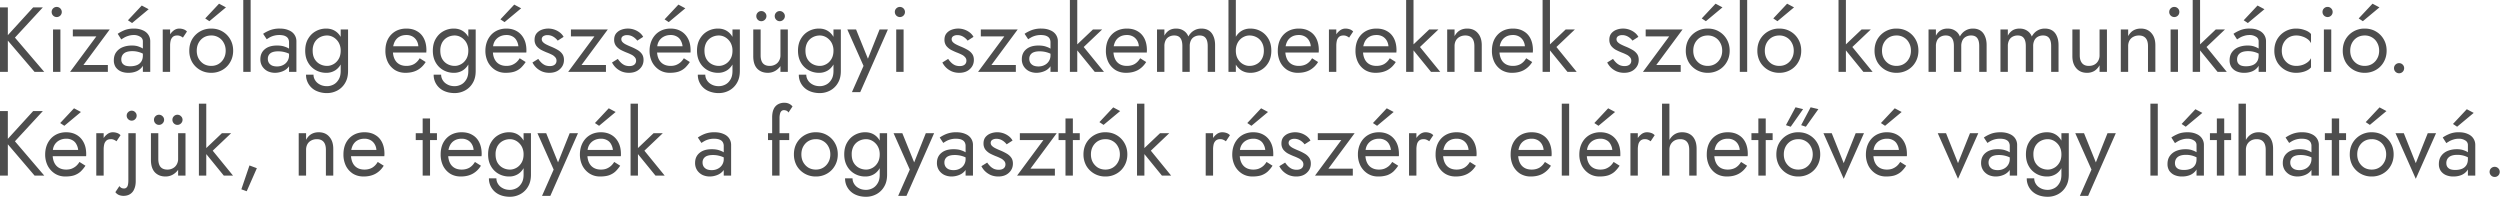 <svg xmlns="http://www.w3.org/2000/svg" fill="none" viewBox="0 0 217 18"><path fill="#4d4d4d" d="M0 .64h.68v5.6H0zm2.88 0h.84L1.296 3.264 3.84 6.24H3L.472 3.28zm1.603.4q0-.185.128-.312a.442.442 0 0 1 .752.312.44.44 0 0 1-.128.312.442.442 0 0 1-.624 0 .44.44 0 0 1-.128-.312m.12 1.52h.64v3.68h-.64zm3.759.6h-2.04v-.6h3.2l-2.28 3.08h2.12v.6h-3.28zm2.167 2q0 .192.088.328a.6.6 0 0 0 .256.2q.177.064.432.064.32 0 .568-.096a.8.8 0 0 0 .384-.304q.144-.208.144-.552l.128.4a1 1 0 0 1-.192.608 1.2 1.2 0 0 1-.496.384q-.312.128-.696.128-.376 0-.664-.128a1.1 1.1 0 0 1-.448-.376 1.06 1.06 0 0 1-.152-.576q0-.432.208-.712.209-.288.56-.432.36-.144.8-.144.353 0 .6.096.256.088.408.208.152.112.208.184v.376a2 2 0 0 0-1.184-.376q-.32 0-.536.088a.67.67 0 0 0-.312.248.7.7 0 0 0-.104.384m0-1.736-.312-.488q.209-.152.56-.304.353-.152.848-.152.424 0 .736.136.32.127.496.376a1 1 0 0 1 .184.608v2.64h-.64V3.6a.45.45 0 0 0-.24-.416 1 1 0 0 0-.536-.144q-.264 0-.48.072-.216.064-.376.16-.152.089-.24.152M12.905.8 11.465 2l-.36-.24 1.2-1.28zm1.86 1.76v3.68h-.64V2.56zm1.111.704a1 1 0 0 0-.232-.136.6.6 0 0 0-.264-.048q-.24 0-.376.12a.65.65 0 0 0-.192.328 2 2 0 0 0-.048.472h-.288q0-.44.152-.776.16-.344.408-.544a.8.8 0 0 1 .504-.2q.2 0 .368.056a.7.7 0 0 1 .32.2zM16.43 4.4q0-.56.248-.992.256-.432.688-.68t.968-.248q.544 0 .968.248.432.248.68.68.256.432.256.992 0 .552-.256.992a1.8 1.8 0 0 1-.68.68 1.9 1.9 0 0 1-.968.248q-.536 0-.968-.248a1.87 1.87 0 0 1-.688-.68 2 2 0 0 1-.248-.992m.648 0q0 .384.16.68.168.296.448.472.288.168.648.168t.64-.168q.288-.176.448-.472.168-.296.168-.68t-.168-.68a1.16 1.16 0 0 0-.448-.472 1.2 1.2 0 0 0-.64-.168q-.36 0-.648.168-.28.169-.448.472-.16.296-.16.68M19.613.64l-1.44 1.2-.36-.24 1.2-1.28zM21.116 0h.64v6.24h-.64zm2.132 5.104a.66.66 0 0 0 .096.36q.105.152.28.232.184.072.416.072.296 0 .528-.12a.92.92 0 0 0 .52-.848l.128.48q0 .353-.216.584-.208.233-.52.344a1.8 1.8 0 0 1-.608.112q-.336 0-.632-.136a1.2 1.2 0 0 1-.464-.408 1.13 1.13 0 0 1-.176-.64q0-.536.376-.856.383-.328 1.064-.328.4 0 .664.096.272.088.432.208.16.112.216.184v.376a1.9 1.9 0 0 0-.576-.272 2.2 2.2 0 0 0-.632-.088q-.312 0-.512.08a.6.6 0 0 0-.288.224.6.6 0 0 0-.096.344m-.096-1.696-.312-.472q.208-.152.568-.304a2.3 2.3 0 0 1 .88-.152q.432 0 .752.136.329.127.504.376a1 1 0 0 1 .184.608v2.64h-.64V3.688a.66.66 0 0 0-.064-.312.5.5 0 0 0-.184-.2.8.8 0 0 0-.264-.104 1.802 1.802 0 0 0-.816.032 1.7 1.7 0 0 0-.368.152q-.151.089-.24.152m3.412 3.072h.648q0 .264.144.488.144.232.408.368.264.144.624.144.279 0 .552-.136.27-.136.448-.432.183-.288.184-.752v-3.6h.64v3.6q0 .632-.264 1.056a1.7 1.7 0 0 1-.68.648q-.417.216-.88.216a2.2 2.2 0 0 1-.952-.2 1.54 1.54 0 0 1-.64-.568 1.5 1.5 0 0 1-.232-.832m-.072-2.08q0-.6.248-1.024.247-.432.664-.664a1.84 1.84 0 0 1 .912-.232q.463 0 .808.232.344.232.536.664.2.424.2 1.024 0 .592-.2 1.024-.192.432-.536.664a1.4 1.4 0 0 1-.808.232 1.84 1.84 0 0 1-.912-.232 1.73 1.73 0 0 1-.664-.664q-.249-.433-.248-1.024m.648 0q0 .425.168.72.176.296.464.448t.624.152q.279 0 .552-.152.27-.151.448-.448.176-.296.176-.72a1.4 1.4 0 0 0-.104-.56 1.2 1.2 0 0 0-.28-.416 1.2 1.2 0 0 0-.376-.256 1.1 1.1 0 0 0-.416-.088q-.336 0-.624.152-.288.151-.464.448a1.44 1.44 0 0 0-.168.72m8.057 1.92q-.513 0-.913-.24a1.73 1.73 0 0 1-.615-.68 2.2 2.2 0 0 1-.216-1q0-.576.223-1.008a1.7 1.7 0 0 1 .64-.672q.417-.24.96-.24.544 0 .928.232.393.224.6.648.21.425.209 1.008a1 1 0 0 1-.008.12v.072H33.86v-.544h2.64l-.255.368a.6.6 0 0 0 .047-.12.6.6 0 0 0 .024-.144q0-.328-.136-.568a.94.94 0 0 0-.36-.376 1.06 1.06 0 0 0-.544-.136q-.368 0-.632.16-.255.151-.4.448a1.7 1.7 0 0 0-.144.712q0 .432.136.736.137.304.4.464.264.16.64.16t.664-.16q.289-.168.489-.504l.52.328q-.288.464-.728.704-.432.232-1.024.232m2.445.16h.648q0 .264.144.488.144.232.408.368.264.144.624.144.279 0 .552-.136.271-.136.448-.432.183-.288.184-.752v-3.6h.64v3.6q0 .632-.264 1.056a1.7 1.7 0 0 1-.68.648q-.417.216-.88.216-.537 0-.952-.2a1.54 1.54 0 0 1-.64-.568 1.5 1.5 0 0 1-.232-.832M37.57 4.4q0-.6.248-1.024.247-.432.664-.664a1.84 1.84 0 0 1 .912-.232q.463 0 .808.232.344.232.536.664.2.424.2 1.024 0 .592-.2 1.024-.192.432-.536.664a1.4 1.4 0 0 1-.808.232 1.84 1.84 0 0 1-.912-.232 1.73 1.73 0 0 1-.664-.664q-.248-.433-.248-1.024m.648 0q0 .425.168.72.176.296.464.448t.624.152q.279 0 .552-.152.271-.151.448-.448.176-.296.176-.72a1.4 1.4 0 0 0-.104-.56 1.2 1.2 0 0 0-.28-.416 1.2 1.2 0 0 0-.376-.256 1.1 1.1 0 0 0-.416-.088q-.336 0-.624.152-.288.151-.464.448a1.44 1.44 0 0 0-.168.72m4.322.16v-.544h2.456a1.25 1.25 0 0 0-.16-.504.82.82 0 0 0-.344-.344 1.04 1.04 0 0 0-.536-.128q-.32 0-.584.136a1.07 1.07 0 0 0-.424.392 1.1 1.1 0 0 0-.152.592l-.016.24q0 .425.144.72.144.296.408.448t.624.152q.271 0 .48-.08.216-.088.384-.232a1.5 1.5 0 0 0 .288-.352l.52.328a3 3 0 0 1-.408.496 1.6 1.6 0 0 1-.544.328q-.32.112-.8.112-.496 0-.896-.248a1.8 1.8 0 0 1-.624-.68 2.16 2.16 0 0 1-.224-.992 2.4 2.4 0 0 1 .032-.392q.08-.455.32-.8t.616-.536q.384-.192.856-.192.52 0 .912.232t.608.656q.216.415.216 1v.096a1 1 0 0 1-.008.096zM45.236.72l-1.44 1.2-.36-.24 1.2-1.28zm1.485 4.392q.112.168.256.312t.328.232q.192.08.416.08.273 0 .424-.12.16-.128.16-.344a.43.43 0 0 0-.128-.32.9.9 0 0 0-.312-.224 4 4 0 0 0-.408-.176 6 6 0 0 1-.488-.224 1.4 1.4 0 0 1-.408-.344.88.88 0 0 1-.16-.536q0-.328.168-.544.177-.216.448-.32a1.64 1.64 0 0 1 1.592.248q.201.16.312.368l-.512.328a1.3 1.3 0 0 0-.384-.344.97.97 0 0 0-.512-.136.65.65 0 0 0-.344.088.3.3 0 0 0-.144.272q0 .144.112.256t.288.2q.176.089.368.168.32.128.584.28.264.144.416.352.16.208.16.536 0 .48-.352.8-.344.32-.912.32-.367 0-.664-.128a1.7 1.7 0 0 1-.504-.344 1.7 1.7 0 0 1-.304-.424zm4.875-1.952h-2.04v-.6h3.2l-2.28 3.08h2.12v.6h-3.28zm2.032 1.952q.111.168.256.312.144.144.328.232.191.08.416.08.271 0 .424-.12.16-.128.16-.344a.43.43 0 0 0-.128-.32.9.9 0 0 0-.312-.224 4 4 0 0 0-.408-.176 6 6 0 0 1-.488-.224 1.4 1.4 0 0 1-.408-.344.88.88 0 0 1-.16-.536q0-.328.168-.544a1.05 1.05 0 0 1 .448-.32 1.64 1.64 0 0 1 1.592.248q.2.16.312.368l-.512.328a1.3 1.3 0 0 0-.384-.344.97.97 0 0 0-.512-.136.65.65 0 0 0-.344.088.3.3 0 0 0-.144.272q0 .144.112.256.111.112.288.2.176.089.368.168.32.128.584.28.264.144.416.352.16.208.16.536 0 .48-.352.8-.345.32-.912.32-.369 0-.664-.128a1.7 1.7 0 0 1-.504-.344 1.7 1.7 0 0 1-.304-.424zm3.162-.552v-.544h2.456a1.25 1.25 0 0 0-.16-.504.82.82 0 0 0-.344-.344 1.04 1.04 0 0 0-.536-.128q-.32 0-.584.136a1.07 1.07 0 0 0-.424.392 1.1 1.1 0 0 0-.152.592l-.016.24q0 .425.144.72.144.296.408.448t.624.152q.271 0 .48-.08.216-.088.384-.232a1.5 1.5 0 0 0 .288-.352l.52.328a3 3 0 0 1-.408.496 1.6 1.6 0 0 1-.544.328q-.32.112-.8.112-.496 0-.896-.248a1.8 1.8 0 0 1-.624-.68 2.16 2.16 0 0 1-.224-.992 2.4 2.4 0 0 1 .032-.392q.08-.455.32-.8t.616-.536q.384-.192.856-.192.52 0 .912.232t.608.656q.216.415.216 1v.096a1 1 0 0 1-.008.096zM59.486.72l-1.44 1.2-.36-.24 1.2-1.28zm1.085 5.76h.648q0 .264.144.488.144.232.408.368.264.144.624.144.28 0 .552-.136.273-.136.448-.432.184-.288.184-.752v-3.6h.64v3.6q0 .632-.264 1.056a1.7 1.7 0 0 1-.68.648q-.415.216-.88.216a2.2 2.2 0 0 1-.952-.2 1.54 1.54 0 0 1-.64-.568 1.5 1.5 0 0 1-.232-.832M60.5 4.4q0-.6.248-1.024.249-.432.664-.664a1.84 1.84 0 0 1 .912-.232q.465 0 .808.232t.536.664q.2.424.2 1.024 0 .592-.2 1.024-.191.432-.536.664a1.4 1.4 0 0 1-.808.232 1.84 1.84 0 0 1-.912-.232 1.73 1.73 0 0 1-.664-.664Q60.5 4.991 60.5 4.4m.648 0q0 .425.168.72.176.296.464.448t.624.152q.28 0 .552-.152.273-.151.448-.448.177-.296.176-.72a1.4 1.4 0 0 0-.104-.56 1.2 1.2 0 0 0-.28-.416 1.2 1.2 0 0 0-.376-.256 1.1 1.1 0 0 0-.416-.088q-.336 0-.624.152-.288.151-.464.448a1.44 1.44 0 0 0-.168.72m6.595 1.84V2.56h.64v3.68zm-1.72-1.44q0 .456.192.688.2.232.592.232a.96.96 0 0 0 .488-.12.8.8 0 0 0 .328-.328.93.93 0 0 0 .12-.472h.288q0 .44-.192.784a1.46 1.46 0 0 1-.496.536q-.312.2-.696.2-.569 0-.92-.36-.345-.367-.344-1.08V2.56h.64zm1.224-3.4q0-.184.128-.312a.42.42 0 0 1 .304-.128q.185 0 .312.128.136.128.136.312a.43.43 0 0 1-.136.312.43.43 0 0 1-.312.128.42.42 0 0 1-.304-.128.44.44 0 0 1-.128-.312m-1.6 0q0-.185.128-.312a.42.42 0 0 1 .304-.128q.185 0 .312.128.136.128.136.312a.43.43 0 0 1-.136.312.43.43 0 0 1-.312.128.42.42 0 0 1-.304-.128.44.44 0 0 1-.128-.312m3.691 5.08h.648q0 .264.144.488.144.232.408.368.264.144.624.144.28 0 .552-.136.271-.136.448-.432.184-.288.184-.752v-3.6h.64v3.6q0 .632-.264 1.056a1.7 1.7 0 0 1-.68.648q-.415.216-.88.216-.536 0-.952-.2a1.54 1.54 0 0 1-.64-.568 1.5 1.5 0 0 1-.232-.832m-.072-2.08q0-.6.248-1.024.248-.432.664-.664a1.84 1.84 0 0 1 .912-.232q.465 0 .808.232.345.232.536.664.2.424.2 1.024 0 .592-.2 1.024-.192.432-.536.664a1.4 1.4 0 0 1-.808.232 1.84 1.84 0 0 1-.912-.232 1.73 1.73 0 0 1-.664-.664q-.248-.433-.248-1.024m.648 0q0 .425.168.72.176.296.464.448t.624.152q.28 0 .552-.152.271-.151.448-.448.176-.296.176-.72a1.4 1.4 0 0 0-.104-.56 1.2 1.2 0 0 0-.28-.416 1.2 1.2 0 0 0-.376-.256 1.1 1.1 0 0 0-.416-.088q-.336 0-.624.152-.288.151-.464.448a1.44 1.44 0 0 0-.168.72m7.154-1.84L74.667 8h-.72l1.008-2.28-1.407-3.16h.76l1.167 2.88-.263-.032 1.135-2.848zm.604-1.52q0-.185.128-.312a.442.442 0 0 1 .752.312.44.44 0 0 1-.128.312.442.442 0 0 1-.624 0 .44.44 0 0 1-.128-.312m.12 1.52h.64v3.68h-.64zm4.508 2.552q.112.168.256.312t.328.232q.193.08.416.08.273 0 .424-.12.16-.128.16-.344a.43.43 0 0 0-.127-.32.9.9 0 0 0-.312-.224 4 4 0 0 0-.409-.176 6 6 0 0 1-.487-.224 1.4 1.4 0 0 1-.409-.344.88.88 0 0 1-.16-.536q0-.328.168-.544a1.05 1.05 0 0 1 .448-.32 1.64 1.64 0 0 1 1.593.248q.2.16.311.368l-.511.328a1.3 1.3 0 0 0-.385-.344.97.97 0 0 0-.511-.136.65.65 0 0 0-.344.088.3.3 0 0 0-.145.272q0 .144.113.256.111.112.288.2.176.089.367.168.321.128.585.28.263.144.415.352.16.208.16.536 0 .48-.352.8-.343.32-.912.32-.367 0-.663-.128a1.7 1.7 0 0 1-.504-.344 1.7 1.7 0 0 1-.304-.424zm4.875-1.952h-2.04v-.6h3.2l-2.28 3.08h2.12v.6h-3.28zm2.168 1.944a.66.66 0 0 0 .096.36q.104.152.28.232.183.072.416.072.296 0 .528-.12a.92.92 0 0 0 .52-.848l.128.48q0 .353-.216.584-.208.233-.52.344a1.8 1.8 0 0 1-.608.112q-.336 0-.632-.136a1.2 1.2 0 0 1-.464-.408 1.13 1.13 0 0 1-.176-.64q0-.536.376-.856.383-.328 1.064-.328.4 0 .664.096.271.088.432.208.159.112.216.184v.376a1.9 1.9 0 0 0-.576-.272 2.2 2.2 0 0 0-.632-.088q-.312 0-.512.08a.6.6 0 0 0-.288.224.6.6 0 0 0-.096.344m-.096-1.696-.312-.472q.207-.152.568-.304a2.3 2.3 0 0 1 .88-.152q.431 0 .752.136.327.127.504.376a1 1 0 0 1 .184.608v2.64h-.64V3.688a.66.66 0 0 0-.064-.312.5.5 0 0 0-.184-.2.8.8 0 0 0-.264-.104 1.803 1.803 0 0 0-.816.032 1.7 1.7 0 0 0-.368.152q-.153.089-.24.152M92.866 0h.64v6.24h-.64zm2 2.56h.8l-1.6 1.52 1.76 2.16h-.8l-1.76-2.16zm2.87 3.76q-.513 0-.912-.24a1.73 1.73 0 0 1-.616-.68 2.2 2.2 0 0 1-.216-1q0-.576.224-1.008.231-.432.64-.672.415-.24.96-.24.543 0 .928.232.39.224.6.648.207.425.208 1.008a1 1 0 0 1-.008.12v.072H96.4v-.544h2.64l-.256.368a.6.6 0 0 0 .048-.12.6.6 0 0 0 .024-.144q0-.328-.136-.568a.94.94 0 0 0-.36-.376 1.06 1.06 0 0 0-.544-.136q-.369 0-.632.16-.256.151-.4.448a1.7 1.7 0 0 0-.144.712q0 .432.136.736t.4.464.64.16.664-.16q.287-.168.488-.504l.52.328q-.288.464-.728.704-.432.232-1.024.232m7.733-2.4v2.32h-.64V4q0-.472-.176-.696-.168-.225-.528-.224a.9.9 0 0 0-.456.112.7.7 0 0 0-.296.312 1.1 1.1 0 0 0-.104.496v2.24h-.64V4q0-.472-.176-.696-.168-.225-.528-.224a.9.9 0 0 0-.456.112.7.7 0 0 0-.296.312 1.1 1.1 0 0 0-.104.496v2.24h-.64V2.56h.64v.536a1.2 1.2 0 0 1 .416-.464q.255-.152.6-.152.384 0 .656.184.279.176.408.504.192-.344.48-.512.287-.176.656-.176.375 0 .64.168.264.168.4.496.144.32.144.776M107.271 0v6.24h-.64V0zm3.08 4.4q0 .592-.248 1.024t-.664.664a1.8 1.8 0 0 1-.912.232q-.456 0-.808-.232a1.6 1.6 0 0 1-.544-.664q-.192-.433-.192-1.024 0-.6.192-1.024.2-.432.544-.664.352-.232.808-.232.504 0 .912.232.416.232.664.664.248.424.248 1.024m-.648 0q0-.425-.176-.72a1.1 1.1 0 0 0-.456-.448 1.3 1.3 0 0 0-.624-.152q-.28 0-.552.152-.272.151-.448.448a1.4 1.4 0 0 0-.176.72q0 .425.176.72.176.296.448.448.271.152.552.152.344 0 .624-.152.288-.151.456-.448.176-.296.176-.72m2.954 1.92a1.74 1.74 0 0 1-.912-.24 1.74 1.74 0 0 1-.616-.68 2.2 2.2 0 0 1-.216-1q0-.576.224-1.008.232-.432.64-.672.417-.24.96-.24.544 0 .928.232.393.224.6.648.208.425.208 1.008a1 1 0 0 1-.008.12v.072h-3.144v-.544h2.64l-.256.368a.6.6 0 0 0 .048-.12.6.6 0 0 0 .024-.144 1.13 1.13 0 0 0-.136-.568.94.94 0 0 0-.36-.376 1.05 1.05 0 0 0-.544-.136q-.368 0-.632.16a1.03 1.03 0 0 0-.4.448q-.135.289-.144.712 0 .432.136.736t.4.464q.265.16.64.16.376 0 .664-.16.288-.168.488-.504l.52.328a1.95 1.95 0 0 1-.728.704q-.432.232-1.024.232m3.334-3.76v3.68h-.64V2.56zm1.112.704a1 1 0 0 0-.232-.136.6.6 0 0 0-.264-.048q-.24 0-.376.12a.65.65 0 0 0-.192.328 2 2 0 0 0-.048.472h-.288q0-.44.152-.776.159-.344.408-.544a.8.8 0 0 1 .504-.2q.2 0 .368.056a.7.7 0 0 1 .32.2zM119.4 6.32q-.513 0-.912-.24a1.7 1.7 0 0 1-.616-.68 2.2 2.2 0 0 1-.216-1q0-.576.224-1.008.231-.432.64-.672.415-.24.96-.24.543 0 .928.232.391.224.6.648.207.425.208 1.008 0 .055-.008.12v.072h-3.144v-.544h2.64l-.256.368a.6.6 0 0 0 .048-.12.6.6 0 0 0 .024-.144 1.14 1.14 0 0 0-.136-.568.95.95 0 0 0-.36-.376 1.06 1.06 0 0 0-.544-.136q-.369 0-.632.16-.256.151-.4.448a1.7 1.7 0 0 0-.144.712q0 .432.136.736t.4.464.64.16.664-.16q.287-.168.488-.504l.52.328q-.288.464-.728.704-.432.232-1.024.232M122.053 0h.64v6.24h-.64zm2 2.56h.8l-1.6 1.52 1.76 2.16h-.8l-1.76-2.16zM127.976 4q0-.456-.2-.688t-.584-.232q-.28 0-.496.12a.83.83 0 0 0-.328.32 1 1 0 0 0-.112.48v2.24h-.64V2.56h.64v.576q.185-.336.456-.496.28-.16.64-.16.584 0 .92.392.344.384.344 1.048v2.32h-.64zm3.267 2.32a1.74 1.74 0 0 1-.912-.24 1.74 1.74 0 0 1-.616-.68 2.2 2.2 0 0 1-.216-1q0-.576.224-1.008.232-.432.64-.672.417-.24.96-.24.544 0 .928.232.393.224.6.648.208.425.208 1.008a1 1 0 0 1-.008.12v.072h-3.144v-.544h2.64l-.256.368a.6.6 0 0 0 .048-.12.6.6 0 0 0 .024-.144 1.13 1.13 0 0 0-.136-.568.94.94 0 0 0-.36-.376 1.05 1.05 0 0 0-.544-.136q-.368 0-.632.16a1.03 1.03 0 0 0-.4.448q-.135.289-.144.712 0 .432.136.736t.4.464.64.16.664-.16q.288-.168.488-.504l.52.328a1.95 1.95 0 0 1-.728.704q-.432.232-1.024.232M133.897 0h.64v6.24h-.64zm2 2.56h.8l-1.6 1.52 1.76 2.16h-.8l-1.76-2.16zm4.113 2.552q.112.168.256.312t.328.232q.192.08.416.08.273 0 .424-.12.16-.128.16-.344a.43.43 0 0 0-.128-.32.9.9 0 0 0-.312-.224 4 4 0 0 0-.408-.176 6 6 0 0 1-.488-.224 1.4 1.4 0 0 1-.408-.344.88.88 0 0 1-.16-.536q0-.328.168-.544.177-.216.448-.32a1.64 1.64 0 0 1 1.592.248q.201.16.312.368l-.512.328a1.25 1.25 0 0 0-.384-.344.97.97 0 0 0-.512-.136.65.65 0 0 0-.344.088.3.3 0 0 0-.144.272q0 .144.112.256t.288.2q.177.089.368.168.32.128.584.28.264.144.416.352.16.208.16.536 0 .48-.352.8-.343.32-.912.32a1.7 1.7 0 0 1-.664-.128 1.7 1.7 0 0 1-.504-.344 1.7 1.7 0 0 1-.304-.424zm4.875-1.952h-2.04v-.6h3.2l-2.28 3.08h2.12v.6h-3.28zm1.442 1.24q0-.56.248-.992.256-.432.688-.68a1.9 1.9 0 0 1 .968-.248q.545 0 .968.248.432.248.68.68.256.432.256.992 0 .552-.256.992a1.8 1.8 0 0 1-.68.68 1.9 1.9 0 0 1-.968.248 1.9 1.9 0 0 1-.968-.248 1.9 1.9 0 0 1-.688-.68 2 2 0 0 1-.248-.992m.648 0q0 .384.16.68.168.296.448.472.288.168.648.168t.64-.168q.289-.176.448-.472.168-.296.168-.68t-.168-.68a1.15 1.15 0 0 0-.448-.472 1.2 1.2 0 0 0-.64-.168q-.36 0-.648.168-.28.169-.448.472-.16.296-.16.68m2.536-3.76-1.44 1.2-.36-.24 1.2-1.28zm1.504-.64h.64v6.24h-.64zm1.523 4.4q0-.56.248-.992.256-.432.688-.68a1.9 1.9 0 0 1 .968-.248q.545 0 .968.248.432.248.68.68.256.432.256.992 0 .552-.256.992a1.8 1.8 0 0 1-.68.68 1.9 1.9 0 0 1-.968.248 1.9 1.9 0 0 1-.968-.248 1.9 1.9 0 0 1-.688-.68 2 2 0 0 1-.248-.992m.648 0q0 .384.16.68.168.296.448.472.288.168.648.168t.64-.168q.289-.176.448-.472.168-.296.168-.68t-.168-.68a1.15 1.15 0 0 0-.448-.472 1.2 1.2 0 0 0-.64-.168q-.36 0-.648.168-.28.169-.448.472-.16.296-.16.68m2.536-3.76-1.44 1.2-.36-.24 1.2-1.28zm3.862-.64h.64v6.24h-.64zm2 2.56h.8l-1.6 1.52 1.76 2.16h-.8l-1.76-2.16zm1.126 1.84q0-.56.248-.992.256-.432.688-.68a1.9 1.9 0 0 1 .968-.248q.545 0 .968.248.432.248.68.68.256.432.256.992 0 .552-.256.992a1.8 1.8 0 0 1-.68.68 1.9 1.9 0 0 1-.968.248 1.9 1.9 0 0 1-.968-.248 1.9 1.9 0 0 1-.688-.68 2 2 0 0 1-.248-.992m.648 0q0 .384.16.68.168.296.448.472.288.168.648.168t.64-.168q.288-.176.448-.472.168-.296.168-.68t-.168-.68a1.15 1.15 0 0 0-.448-.472 1.2 1.2 0 0 0-.64-.168q-.36 0-.648.168-.28.169-.448.472-.16.296-.16.68m9.08-.48v2.32h-.641V4q0-.472-.175-.696-.17-.225-.529-.224a.9.9 0 0 0-.456.112.7.7 0 0 0-.296.312 1.1 1.1 0 0 0-.104.496v2.24h-.64V4q0-.472-.176-.696-.168-.225-.528-.224a.9.9 0 0 0-.456.112.7.7 0 0 0-.296.312 1.1 1.1 0 0 0-.104.496v2.24h-.64V2.56h.64v.536q.168-.312.416-.464.256-.152.6-.152.384 0 .656.184.28.176.408.504.192-.344.48-.512.288-.176.656-.176.376 0 .64.168t.4.496q.145.32.145.776m6.242 0v2.32h-.64V4q0-.472-.176-.696-.168-.225-.528-.224a.9.9 0 0 0-.456.112.7.7 0 0 0-.296.312 1.1 1.1 0 0 0-.104.496v2.24h-.64V4q0-.472-.176-.696-.168-.225-.528-.224a.9.9 0 0 0-.456.112.7.7 0 0 0-.296.312 1.1 1.1 0 0 0-.104.496v2.24h-.64V2.56h.64v.536a1.2 1.2 0 0 1 .416-.464q.255-.152.6-.152.383 0 .656.184.279.176.408.504.192-.344.48-.512.287-.176.656-.176.376 0 .64.168t.4.496q.144.32.144.776m1.842.88q0 .44.2.68t.584.24q.28 0 .488-.112a.8.8 0 0 0 .328-.328.94.94 0 0 0 .12-.48V2.56h.64v3.68h-.64v-.576a1.34 1.34 0 0 1-.456.496 1.24 1.24 0 0 1-.64.16q-.576 0-.92-.392-.344-.391-.344-1.048V2.56h.64zm5.923-.8q0-.456-.2-.688t-.584-.232q-.28 0-.496.12a.8.8 0 0 0-.328.32 1 1 0 0 0-.112.48v2.24h-.64V2.56h.64v.576q.184-.336.456-.496.28-.16.64-.16.584 0 .92.392.344.384.344 1.048v2.32h-.64zm1.843-2.96q0-.185.128-.312a.443.443 0 0 1 .624 0q.128.128.128.312a.44.44 0 0 1-.128.312.443.443 0 0 1-.624 0 .44.44 0 0 1-.128-.312m.12 1.52h.64v3.68h-.64zM190.326 0h.64v6.24h-.64zm2 2.56h.8l-1.6 1.52 1.76 2.16h-.8l-1.76-2.16zm1.852 2.6q0 .192.088.328a.57.57 0 0 0 .256.2q.175.064.432.064.32 0 .568-.096a.8.8 0 0 0 .384-.304q.144-.208.144-.552l.128.4a1 1 0 0 1-.192.608 1.2 1.2 0 0 1-.496.384q-.312.128-.696.128a1.6 1.6 0 0 1-.664-.128 1.07 1.07 0 0 1-.448-.376 1.05 1.05 0 0 1-.152-.576q0-.432.208-.712.207-.288.56-.432.36-.144.8-.144.351 0 .6.096.255.088.408.208.151.112.208.184v.376a2 2 0 0 0-.552-.28 2 2 0 0 0-.632-.096q-.32 0-.536.088a.67.67 0 0 0-.312.248.7.7 0 0 0-.104.384m0-1.736-.312-.488q.207-.152.56-.304a2.1 2.1 0 0 1 .848-.152q.423 0 .736.136.32.127.496.376a1 1 0 0 1 .184.608v2.64h-.64V3.6a.45.45 0 0 0-.24-.416 1 1 0 0 0-.536-.144q-.264 0-.48.072-.216.064-.376.16-.153.089-.24.152M196.554.8l-1.44 1.2-.36-.24 1.2-1.28zm1.506 3.6q0 .384.16.68.168.296.448.472.288.168.648.168.297 0 .552-.088a1.6 1.6 0 0 0 .456-.248 1 1 0 0 0 .272-.336v.8q-.192.225-.552.352-.351.12-.728.12a1.9 1.9 0 0 1-.968-.248 1.9 1.9 0 0 1-.688-.68 2 2 0 0 1-.248-.992q0-.56.248-.992.256-.432.688-.68a1.9 1.9 0 0 1 .968-.248q.377 0 .728.128.36.12.552.344v.8a.9.9 0 0 0-.272-.336 1.5 1.5 0 0 0-.456-.24 1.6 1.6 0 0 0-.552-.096q-.36 0-.648.168-.28.169-.448.472-.16.296-.16.68m3.533-3.36q0-.185.128-.312a.44.44 0 0 1 .312-.128q.183 0 .312.128.128.128.128.312a.44.44 0 0 1-.128.312.43.43 0 0 1-.312.128.44.44 0 0 1-.44-.44m.12 1.52h.64v3.68h-.64zm1.638 1.84q0-.56.248-.992.256-.432.688-.68a1.9 1.9 0 0 1 .968-.248q.544 0 .968.248.432.248.68.68.256.432.256.992 0 .552-.256.992a1.8 1.8 0 0 1-.68.68 1.9 1.9 0 0 1-.968.248 1.9 1.9 0 0 1-.968-.248 1.9 1.9 0 0 1-.688-.68 2 2 0 0 1-.248-.992m.648 0q0 .384.16.68.168.296.448.472.288.168.648.168t.64-.168q.288-.176.448-.472.168-.296.168-.68t-.168-.68a1.16 1.16 0 0 0-.448-.472 1.2 1.2 0 0 0-.64-.168q-.36 0-.648.168a1.23 1.23 0 0 0-.448.472q-.16.296-.16.68m2.536-3.76-1.44 1.2-.36-.24 1.2-1.28zm1.265 5.28q0-.185.128-.312a.44.44 0 0 1 .312-.128q.183 0 .312.128.128.128.128.312a.44.44 0 0 1-.128.312.43.43 0 0 1-.312.128.44.44 0 0 1-.44-.44M0 9.64h.68v5.6H0zm2.88 0h.84l-2.424 2.624L3.84 15.24H3L.472 12.28zm1.45 3.92v-.544h2.455a1.25 1.25 0 0 0-.16-.504.82.82 0 0 0-.344-.344 1.04 1.04 0 0 0-.536-.128q-.32 0-.584.136a1.07 1.07 0 0 0-.424.392 1.1 1.1 0 0 0-.152.592l-.016.24q0 .425.144.72.144.296.408.448t.624.152q.273 0 .48-.08.216-.088.384-.232a1.5 1.5 0 0 0 .288-.352l.52.328a3 3 0 0 1-.408.496q-.224.208-.544.328-.32.112-.8.112-.496 0-.896-.248a1.8 1.8 0 0 1-.624-.68 2.15 2.15 0 0 1-.224-.992 2.4 2.4 0 0 1 .032-.392q.08-.456.32-.8t.616-.536q.385-.192.856-.192.52 0 .912.232.393.232.608.656.216.415.216 1v.096a1 1 0 0 1-.008.096zm2.695-3.84-1.44 1.2-.36-.24 1.2-1.28zm1.973 1.84v3.68h-.64v-3.68zm1.112.704a1 1 0 0 0-.232-.136.6.6 0 0 0-.264-.048q-.24 0-.376.12a.65.65 0 0 0-.192.328 2 2 0 0 0-.048.472H8.71q0-.44.152-.776.16-.344.408-.544a.8.8 0 0 1 .504-.2q.2 0 .368.056a.7.7 0 0 1 .32.2zm.887-2.224q0-.184.128-.304a.42.42 0 0 1 .304-.128q.183 0 .304.128.128.12.128.304a.42.42 0 0 1-.128.304.4.4 0 0 1-.304.128.42.42 0 0 1-.304-.128.42.42 0 0 1-.128-.304m-.632 6.112a.5.5 0 0 0 .16.152q.103.056.232.056a.3.3 0 0 0 .216-.072.42.42 0 0 0 .128-.232q.04-.16.04-.416v-4.08h.64v4.16q0 .4-.128.688a.92.92 0 0 1-.36.44q-.24.152-.576.152a1 1 0 0 1-.288-.04.7.7 0 0 1-.232-.104.8.8 0 0 1-.184-.176zm5.096-.912v-3.68h.64v3.68zm-1.72-1.44q0 .456.192.688.2.232.592.232a.96.96 0 0 0 .488-.12.8.8 0 0 0 .328-.328.93.93 0 0 0 .12-.472h.288q0 .44-.192.784a1.45 1.45 0 0 1-.496.536q-.312.2-.696.2-.569 0-.92-.36-.344-.368-.344-1.08v-2.32h.64zm1.224-3.4q0-.184.128-.312a.42.42 0 0 1 .304-.128q.183 0 .312.128.136.128.136.312a.43.43 0 0 1-.136.312.43.43 0 0 1-.312.128.42.42 0 0 1-.304-.128.44.44 0 0 1-.128-.312m-1.6 0q0-.184.128-.312a.42.42 0 0 1 .304-.128q.183 0 .312.128.136.128.136.312a.43.43 0 0 1-.136.312.43.43 0 0 1-.312.128.42.42 0 0 1-.304-.128.44.44 0 0 1-.128-.312M17.264 9h.64v6.24h-.64zm2 2.56h.8l-1.6 1.52 1.76 2.16h-.8l-1.76-2.16zm2.39 2.8.64.24-.88 2-.465-.168zM28.288 13q0-.456-.2-.688t-.584-.232q-.28 0-.496.12a.8.8 0 0 0-.328.32 1 1 0 0 0-.112.48v2.24h-.64v-3.68h.64v.576q.183-.337.456-.496.28-.16.64-.16.585 0 .92.392.345.384.344 1.048v2.32h-.64zm3.267 2.32q-.512 0-.912-.24a1.73 1.73 0 0 1-.616-.68 2.2 2.2 0 0 1-.216-1q0-.576.224-1.008.232-.432.64-.672.416-.24.96-.24t.928.232q.392.224.6.648t.208 1.008a1 1 0 0 1-.008.12v.072H30.22v-.544h2.64l-.256.368a.6.6 0 0 0 .048-.12.6.6 0 0 0 .024-.144q0-.328-.136-.568a.94.94 0 0 0-.36-.376 1.06 1.06 0 0 0-.544-.136q-.368 0-.632.16-.255.151-.4.448a1.7 1.7 0 0 0-.144.712q0 .432.136.736t.4.464q.265.16.64.16.376 0 .664-.16.288-.168.488-.504l.52.328q-.288.465-.728.704-.432.232-1.024.232m4.531-3.76h1.84v.6h-1.84zm.6-1.28h.64v4.96h-.64zm3.306 5.04q-.512 0-.912-.24a1.73 1.73 0 0 1-.616-.68 2.2 2.2 0 0 1-.216-1q0-.576.224-1.008.232-.432.64-.672.417-.24.96-.24.544 0 .928.232.393.224.6.648.208.424.208 1.008a1 1 0 0 1-.008.12v.072h-3.144v-.544h2.64l-.256.368a.6.6 0 0 0 .048-.12.6.6 0 0 0 .024-.144q0-.328-.136-.568a.94.94 0 0 0-.36-.376 1.06 1.06 0 0 0-.544-.136q-.368 0-.632.16-.255.151-.4.448a1.7 1.7 0 0 0-.144.712q0 .432.136.736t.4.464q.265.16.64.16.376 0 .664-.16.288-.168.488-.504l.52.328q-.288.465-.728.704-.432.232-1.024.232m2.446.16h.648q0 .264.144.488.144.232.408.368.264.144.624.144.279 0 .552-.136.27-.136.448-.432.184-.288.184-.752v-3.6h.64v3.6q0 .631-.264 1.056a1.7 1.7 0 0 1-.68.648q-.417.216-.88.216-.537 0-.952-.2a1.54 1.54 0 0 1-.64-.568 1.5 1.5 0 0 1-.232-.832m-.072-2.08q0-.6.248-1.024.247-.432.664-.664a1.84 1.84 0 0 1 .912-.232q.463 0 .808.232.344.232.536.664.2.424.2 1.024 0 .592-.2 1.024-.192.432-.536.664a1.4 1.4 0 0 1-.808.232 1.84 1.84 0 0 1-.912-.232 1.73 1.73 0 0 1-.664-.664q-.248-.432-.248-1.024m.648 0q0 .425.168.72.176.296.464.448t.624.152q.279 0 .552-.152.27-.151.448-.448.176-.295.176-.72a1.4 1.4 0 0 0-.104-.56 1.2 1.2 0 0 0-.28-.416 1.2 1.2 0 0 0-.376-.256 1.1 1.1 0 0 0-.416-.088q-.336 0-.624.152-.288.151-.464.448a1.44 1.44 0 0 0-.168.72m7.154-1.84L47.77 17h-.72l1.008-2.28-1.408-3.16h.76l1.168 2.88-.264-.032 1.136-2.848zm.574 2v-.544H53.2a1.25 1.25 0 0 0-.16-.504.82.82 0 0 0-.344-.344 1.04 1.04 0 0 0-.536-.128q-.32 0-.584.136a1.07 1.07 0 0 0-.424.392 1.1 1.1 0 0 0-.152.592l-.016.24q0 .425.144.72.144.296.408.448t.624.152q.273 0 .48-.08.216-.088.384-.232a1.5 1.5 0 0 0 .288-.352l.52.328a3 3 0 0 1-.408.496q-.223.208-.544.328-.32.112-.8.112-.495 0-.896-.248a1.8 1.8 0 0 1-.624-.68 2.16 2.16 0 0 1-.224-.992 2.4 2.4 0 0 1 .032-.392q.08-.456.32-.8t.616-.536q.384-.192.856-.192.52 0 .912.232t.608.656q.216.415.216 1v.096a1 1 0 0 1-.008.096zm2.696-3.84L52 10.92l-.36-.24 1.2-1.28zM54.733 9h.64v6.24h-.64zm2 2.56h.8l-1.6 1.52 1.76 2.16h-.8l-1.76-2.16zm4.25 2.544a.66.66 0 0 0 .095.36q.105.152.28.232.185.072.416.072.297 0 .528-.12a.92.92 0 0 0 .52-.848l.128.48q0 .353-.216.584-.208.233-.52.344a1.8 1.8 0 0 1-.608.112q-.336 0-.632-.136a1.2 1.2 0 0 1-.464-.408 1.13 1.13 0 0 1-.176-.64q0-.536.376-.856.384-.328 1.064-.328.4 0 .664.096.273.088.432.208.16.112.216.184v.376a1.9 1.9 0 0 0-.576-.272 2.2 2.2 0 0 0-.632-.088q-.312 0-.512.08a.6.6 0 0 0-.288.224.6.6 0 0 0-.096.344m-.097-1.696-.312-.472a3 3 0 0 1 .568-.304 2.3 2.3 0 0 1 .88-.152q.432 0 .752.136.328.127.504.376a1 1 0 0 1 .184.608v2.64h-.64v-2.552a.66.66 0 0 0-.064-.312.5.5 0 0 0-.184-.2.8.8 0 0 0-.264-.104 1.8 1.8 0 0 0-.816.032 1.7 1.7 0 0 0-.368.152q-.151.089-.24.152m5.778-.848h1.84v.6h-1.84zm1.776-1.792q-.08-.136-.192-.168a.6.6 0 0 0-.2-.04q-.12 0-.208.072a.44.44 0 0 0-.128.224 1.5 1.5 0 0 0-.048.424v4.96h-.64V10.2q0-.44.128-.72a.9.9 0 0 1 .36-.416 1.1 1.1 0 0 1 .576-.144q.177 0 .312.048a.86.86 0 0 1 .392.272zm.473 3.632q0-.56.248-.992.256-.432.688-.68a1.9 1.9 0 0 1 .968-.248q.545 0 .968.248.432.248.68.68.256.432.256.992 0 .552-.256.992a1.8 1.8 0 0 1-.68.68 1.9 1.9 0 0 1-.968.248 1.9 1.9 0 0 1-.968-.248 1.87 1.87 0 0 1-.688-.68 2 2 0 0 1-.248-.992m.648 0q0 .384.16.68.168.296.448.472.288.168.648.168t.64-.168q.288-.176.448-.472.168-.296.168-.68t-.168-.68a1.16 1.16 0 0 0-.448-.472 1.2 1.2 0 0 0-.64-.168q-.36 0-.648.168-.28.168-.448.472-.16.296-.16.68m3.792 2.08H74q0 .264.144.488.144.232.408.368.264.144.624.144.279 0 .552-.136.271-.136.448-.432.184-.288.184-.752v-3.6H77v3.6q0 .631-.264 1.056a1.7 1.7 0 0 1-.68.648q-.417.216-.88.216-.537 0-.952-.2a1.54 1.54 0 0 1-.64-.568 1.5 1.5 0 0 1-.232-.832m-.072-2.08q0-.6.248-1.024.247-.432.664-.664a1.84 1.84 0 0 1 .912-.232q.463 0 .808.232.344.232.536.664.2.424.2 1.024 0 .592-.2 1.024-.192.432-.536.664a1.4 1.4 0 0 1-.808.232 1.84 1.84 0 0 1-.912-.232 1.73 1.73 0 0 1-.664-.664q-.248-.432-.248-1.024m.648 0q0 .425.168.72.176.296.464.448t.624.152q.279 0 .552-.152.271-.151.448-.448.176-.295.176-.72 0-.32-.104-.56a1.2 1.2 0 0 0-.28-.416 1.2 1.2 0 0 0-.376-.256 1.1 1.1 0 0 0-.416-.088q-.336 0-.624.152a1.17 1.17 0 0 0-.464.448 1.44 1.44 0 0 0-.168.72m7.154-1.84-2.4 5.44h-.72l1.008-2.28-1.408-3.16h.76l1.168 2.88-.264-.032 1.136-2.848zm.892 2.544a.66.66 0 0 0 .096.36q.103.152.28.232.183.072.416.072.296 0 .528-.12a.92.92 0 0 0 .52-.848l.128.48q0 .353-.216.584-.209.233-.52.344a1.8 1.8 0 0 1-.608.112q-.336 0-.632-.136a1.2 1.2 0 0 1-.464-.408 1.13 1.13 0 0 1-.176-.64q0-.536.376-.856.383-.328 1.064-.328.4 0 .664.096.27.088.432.208.159.112.216.184v.376a1.9 1.9 0 0 0-.576-.272 2.2 2.2 0 0 0-.632-.088q-.313 0-.512.08a.6.6 0 0 0-.288.224.6.6 0 0 0-.096.344m-.096-1.696-.312-.472a3 3 0 0 1 .568-.304 2.3 2.3 0 0 1 .88-.152q.431 0 .752.136.327.127.504.376a1 1 0 0 1 .184.608v2.64h-.64v-2.552a.66.66 0 0 0-.064-.312.5.5 0 0 0-.184-.2.8.8 0 0 0-.264-.104 1.8 1.8 0 0 0-.816.032 1.7 1.7 0 0 0-.368.152q-.153.089-.24.152m3.811 1.704q.112.168.256.312t.328.232q.192.08.416.08.272 0 .424-.12.16-.128.16-.344a.43.43 0 0 0-.128-.32.9.9 0 0 0-.312-.224 4 4 0 0 0-.408-.176 6 6 0 0 1-.488-.224 1.4 1.4 0 0 1-.408-.344.88.88 0 0 1-.16-.536q0-.328.168-.544a1.05 1.05 0 0 1 .448-.32 1.64 1.64 0 0 1 1.592.248q.2.16.312.368l-.512.328a1.3 1.3 0 0 0-.384-.344.97.97 0 0 0-.512-.136.65.65 0 0 0-.344.088.3.3 0 0 0-.144.272q0 .144.112.256t.288.2.368.168q.32.128.584.28.264.144.416.352.16.208.16.536 0 .48-.352.8-.344.32-.912.32-.367 0-.664-.128a1.7 1.7 0 0 1-.504-.344 1.7 1.7 0 0 1-.304-.424zm4.875-1.952h-2.04v-.6h3.2l-2.28 3.08h2.12v.6h-3.28zm1.32-.6h1.84v.6h-1.84zm.6-1.28h.64v4.96h-.64zm1.561 3.12q0-.56.248-.992.255-.432.688-.68a1.9 1.9 0 0 1 .968-.248q.545 0 .968.248.432.248.68.68.256.432.256.992 0 .552-.256.992a1.8 1.8 0 0 1-.68.68 1.9 1.9 0 0 1-.968.248 1.9 1.9 0 0 1-.968-.248 1.87 1.87 0 0 1-.688-.68 2 2 0 0 1-.248-.992m.648 0q0 .384.16.68.169.296.448.472.288.168.648.168t.64-.168q.289-.176.448-.472.168-.296.168-.68t-.168-.68a1.16 1.16 0 0 0-.448-.472 1.2 1.2 0 0 0-.64-.168q-.36 0-.648.168-.28.168-.448.472-.16.296-.16.68m2.536-3.76-1.44 1.2-.36-.24 1.2-1.28zM98.693 9h.64v6.24h-.64zm2 2.56h.8l-1.6 1.52 1.76 2.16h-.8l-1.76-2.16zm4.602 0v3.68h-.64v-3.68zm1.112.704a1 1 0 0 0-.232-.136.6.6 0 0 0-.264-.048.55.55 0 0 0-.376.12.66.66 0 0 0-.192.328 2 2 0 0 0-.048.472h-.288q0-.44.152-.776.16-.344.408-.544a.8.8 0 0 1 .504-.2q.2 0 .368.056a.7.7 0 0 1 .32.2zm.961 1.296v-.544h2.456a1.2 1.2 0 0 0-.16-.504.8.8 0 0 0-.344-.344 1.03 1.03 0 0 0-.536-.128q-.32 0-.584.136-.264.135-.424.392a1.1 1.1 0 0 0-.152.592l-.016.24q0 .425.144.72.144.296.408.448t.624.152q.273 0 .48-.08.216-.088.384-.232a1.5 1.5 0 0 0 .288-.352l.52.328a2.8 2.8 0 0 1-.408.496q-.223.208-.544.328-.32.112-.8.112-.495 0-.896-.248a1.8 1.8 0 0 1-.624-.68 2.16 2.16 0 0 1-.224-.992 2.6 2.6 0 0 1 .032-.392q.08-.456.32-.8t.616-.536a1.9 1.9 0 0 1 .856-.192q.52 0 .912.232.393.232.608.656.216.415.216 1v.096a.5.5 0 0 1-.008.096zm2.696-3.84-1.44 1.2-.36-.24 1.2-1.28zm1.485 4.392q.112.168.256.312t.328.232q.192.08.416.08.273 0 .424-.12.16-.128.16-.344a.43.43 0 0 0-.128-.32.9.9 0 0 0-.312-.224 4 4 0 0 0-.408-.176 6 6 0 0 1-.488-.224 1.4 1.4 0 0 1-.408-.344.88.88 0 0 1-.16-.536q0-.328.168-.544.177-.215.448-.32a1.65 1.65 0 0 1 1.592.248q.201.16.312.368l-.512.328a1.25 1.25 0 0 0-.384-.344.97.97 0 0 0-.512-.136.65.65 0 0 0-.344.088.3.3 0 0 0-.144.272q0 .144.112.256.113.112.288.2.177.088.368.168.32.128.584.28.264.144.416.352.16.208.16.536 0 .48-.352.8-.344.32-.912.32a1.7 1.7 0 0 1-.664-.128 1.7 1.7 0 0 1-.504-.344 1.7 1.7 0 0 1-.304-.424zm4.875-1.952h-2.04v-.6h3.2l-2.28 3.08h2.12v.6h-3.28zm1.851 1.4v-.544h2.456a1.3 1.3 0 0 0-.16-.504.83.83 0 0 0-.344-.344 1.04 1.04 0 0 0-.536-.128q-.32 0-.584.136-.264.135-.424.392a1.1 1.1 0 0 0-.152.592l-.016.24q0 .425.144.72.144.296.408.448t.624.152q.272 0 .48-.08.216-.088.384-.232a1.5 1.5 0 0 0 .288-.352l.52.328a3 3 0 0 1-.408.496q-.225.208-.544.328a2.5 2.5 0 0 1-.8.112q-.497 0-.896-.248a1.8 1.8 0 0 1-.624-.68 2.15 2.15 0 0 1-.224-.992 2 2 0 0 1 .032-.392q.08-.456.32-.8t.616-.536q.384-.192.856-.192.519 0 .912.232.392.232.608.656.216.415.216 1v.096a1 1 0 0 1-.008.096zm2.696-3.84-1.44 1.2-.36-.24 1.2-1.28zm1.973 1.84v3.68h-.64v-3.68zm1.112.704a1 1 0 0 0-.232-.136.6.6 0 0 0-.264-.048q-.24 0-.376.12a.64.64 0 0 0-.192.328 2 2 0 0 0-.048.472h-.288q0-.44.152-.776.159-.344.408-.544a.8.8 0 0 1 .504-.2q.2 0 .368.056a.7.7 0 0 1 .32.2zm2.297 3.056q-.513 0-.912-.24a1.7 1.7 0 0 1-.616-.68 2.2 2.2 0 0 1-.216-1q0-.576.224-1.008.231-.432.64-.672.415-.24.96-.24.543 0 .928.232.391.224.6.648.207.424.208 1.008 0 .056-.008.12v.072h-3.144v-.544h2.64l-.256.368a.6.6 0 0 0 .048-.12.6.6 0 0 0 .024-.144 1.14 1.14 0 0 0-.136-.568.95.95 0 0 0-.36-.376 1.06 1.06 0 0 0-.544-.136q-.368 0-.632.16-.256.151-.4.448a1.7 1.7 0 0 0-.144.712q0 .432.136.736t.4.464.64.16.664-.16q.287-.168.488-.504l.52.328q-.288.465-.728.704-.433.232-1.024.232m6.515 0a1.74 1.74 0 0 1-.912-.24 1.74 1.74 0 0 1-.616-.68 2.2 2.2 0 0 1-.216-1q0-.576.224-1.008.232-.432.64-.672.417-.24.96-.24.544 0 .928.232.393.224.6.648.208.424.208 1.008a1 1 0 0 1-.008.12v.072h-3.144v-.544h2.64l-.256.368a.6.6 0 0 0 .048-.12.6.6 0 0 0 .024-.144 1.13 1.13 0 0 0-.136-.568.94.94 0 0 0-.36-.376 1.05 1.05 0 0 0-.544-.136q-.368 0-.632.16a1.03 1.03 0 0 0-.4.448q-.135.288-.144.712 0 .432.136.736t.4.464.64.16.664-.16q.288-.168.488-.504l.52.328a1.95 1.95 0 0 1-.728.704q-.432.232-1.024.232M135.562 9h.64v6.24h-.64zm1.931 4.56v-.544h2.456a1.2 1.2 0 0 0-.16-.504.8.8 0 0 0-.344-.344 1.03 1.03 0 0 0-.536-.128q-.32 0-.584.136-.264.135-.424.392a1.1 1.1 0 0 0-.152.592l-.016.24q0 .425.144.72.144.296.408.448t.624.152q.273 0 .48-.08.216-.088.384-.232a1.5 1.5 0 0 0 .288-.352l.52.328a2.8 2.8 0 0 1-.408.496q-.223.208-.544.328-.32.112-.8.112-.495 0-.896-.248a1.8 1.8 0 0 1-.624-.68 2.16 2.16 0 0 1-.224-.992 2.6 2.6 0 0 1 .032-.392q.08-.456.32-.8t.616-.536a1.9 1.9 0 0 1 .856-.192q.52 0 .912.232.393.232.608.656.216.415.216 1v.096a.5.5 0 0 1-.008.096zm2.696-3.84-1.44 1.2-.36-.24 1.2-1.28zm1.973 1.84v3.68h-.64v-3.68zm1.112.704a1 1 0 0 0-.232-.136.6.6 0 0 0-.264-.048.55.55 0 0 0-.376.12.66.66 0 0 0-.192.328 2 2 0 0 0-.048.472h-.288q0-.44.152-.776.16-.344.408-.544a.8.8 0 0 1 .504-.2q.2 0 .368.056a.7.7 0 0 1 .32.2zM144.905 9v6.24h-.64V9zm1.72 4q0-.456-.2-.688-.192-.232-.584-.232-.28 0-.496.12a.9.9 0 0 0-.328.328 1 1 0 0 0-.112.472h-.208q0-.44.168-.776.168-.344.456-.544.296-.2.68-.2t.664.16q.288.16.44.48.16.32.16.8v2.32h-.64zm3.267 2.32q-.513 0-.912-.24a1.7 1.7 0 0 1-.616-.68 2.2 2.2 0 0 1-.216-1q0-.576.224-1.008.231-.432.64-.672.416-.24.96-.24.543 0 .928.232.392.224.6.648t.208 1.008q0 .056-.008.12v.072h-3.144v-.544h2.64l-.256.368a.6.6 0 0 0 .048-.12.6.6 0 0 0 .024-.144 1.14 1.14 0 0 0-.136-.568.95.95 0 0 0-.36-.376 1.06 1.06 0 0 0-.544-.136q-.368 0-.632.16-.256.151-.4.448a1.7 1.7 0 0 0-.144.712q0 .432.136.736t.4.464.64.16.664-.16q.288-.168.488-.504l.52.328q-.288.465-.728.704-.433.232-1.024.232m2.133-3.76h1.84v.6h-1.84zm.6-1.28h.64v4.96h-.64zm2.81.72-.416-.136.832-1.552.656.16zm1.312 0-.408-.136.824-1.552.672.16zm-2.56 2.4q0-.56.248-.992.256-.432.688-.68a1.9 1.9 0 0 1 .968-.248q.544 0 .968.248.432.248.68.68.256.432.256.992 0 .552-.256.992a1.8 1.8 0 0 1-.68.68 1.9 1.9 0 0 1-.968.248 1.9 1.9 0 0 1-.968-.248 1.9 1.9 0 0 1-.688-.68 2 2 0 0 1-.248-.992m.648 0q0 .384.16.68.168.296.448.472.288.168.648.168t.64-.168q.288-.176.448-.472.168-.296.168-.68t-.168-.68a1.16 1.16 0 0 0-.448-.472 1.2 1.2 0 0 0-.64-.168q-.36 0-.648.168a1.23 1.23 0 0 0-.448.472q-.16.296-.16.68m3.439-1.84h.72l1.04 2.6 1.04-2.6h.72l-1.76 3.96zm4.094 2v-.544h2.456a1.2 1.2 0 0 0-.16-.504.8.8 0 0 0-.344-.344 1.03 1.03 0 0 0-.536-.128q-.32 0-.584.136-.264.135-.424.392a1.1 1.1 0 0 0-.152.592l-.016.24q0 .425.144.72.144.296.408.448t.624.152q.273 0 .48-.08.216-.088.384-.232a1.5 1.5 0 0 0 .288-.352l.52.328a2.8 2.8 0 0 1-.408.496q-.223.208-.544.328-.32.112-.8.112-.495 0-.896-.248a1.8 1.8 0 0 1-.624-.68 2.16 2.16 0 0 1-.224-.992 2.6 2.6 0 0 1 .032-.392q.08-.456.32-.8t.616-.536a1.9 1.9 0 0 1 .856-.192q.52 0 .912.232.393.232.608.656.216.415.216 1v.096a.5.5 0 0 1-.008.096zm2.696-3.84-1.44 1.2-.36-.24 1.2-1.28zm3.132 1.84h.72l1.04 2.6 1.04-2.6h.72l-1.76 3.96zm4.411 2.544a.66.66 0 0 0 .096.36.67.67 0 0 0 .28.232q.185.072.416.072.297 0 .528-.12a.926.926 0 0 0 .52-.848l.128.48q0 .353-.216.584a1.25 1.25 0 0 1-.52.344 1.7 1.7 0 0 1-.608.112q-.336 0-.632-.136a1.2 1.2 0 0 1-.464-.408 1.13 1.13 0 0 1-.176-.64q0-.536.376-.856.384-.328 1.064-.328.4 0 .664.096.273.088.432.208.16.112.216.184v.376a1.9 1.9 0 0 0-.576-.272 2.2 2.2 0 0 0-.632-.088q-.311 0-.512.08a.6.6 0 0 0-.288.224.6.6 0 0 0-.096.344m-.096-1.696-.312-.472a3 3 0 0 1 .568-.304q.369-.152.88-.152.432 0 .752.136.328.127.504.376a1 1 0 0 1 .184.608v2.64h-.64v-2.552a.66.66 0 0 0-.064-.312.47.47 0 0 0-.184-.2.8.8 0 0 0-.264-.104 1.806 1.806 0 0 0-.816.032 1.7 1.7 0 0 0-.368.152q-.151.089-.24.152m3.412 3.072h.648q0 .264.144.488.144.232.408.368.264.144.624.144.28 0 .552-.136t.448-.432q.184-.288.184-.752v-3.6h.64v3.6q0 .631-.264 1.056a1.7 1.7 0 0 1-.68.648 1.9 1.9 0 0 1-.88.216q-.536 0-.952-.2a1.54 1.54 0 0 1-.64-.568 1.5 1.5 0 0 1-.232-.832m-.072-2.08q0-.6.248-1.024.248-.432.664-.664.415-.232.912-.232.464 0 .808.232t.536.664q.2.424.2 1.024 0 .592-.2 1.024-.192.432-.536.664a1.4 1.4 0 0 1-.808.232q-.496 0-.912-.232a1.73 1.73 0 0 1-.664-.664q-.248-.432-.248-1.024m.648 0q0 .425.168.72.176.296.464.448t.624.152q.28 0 .552-.152.272-.151.448-.448.176-.295.176-.72 0-.32-.104-.56a1.2 1.2 0 0 0-.28-.416 1.2 1.2 0 0 0-.376-.256 1.1 1.1 0 0 0-.416-.088q-.336 0-.624.152-.288.151-.464.448a1.44 1.44 0 0 0-.168.72m7.154-1.84-2.4 5.44h-.72l1.008-2.28-1.408-3.16h.76l1.168 2.88-.264-.032 1.136-2.848zM186.655 9h.64v6.24h-.64zm2.132 5.16q0 .192.088.328a.6.6 0 0 0 .256.2q.175.064.432.064.32 0 .568-.096a.8.8 0 0 0 .384-.304q.144-.208.144-.552l.128.4a1 1 0 0 1-.192.608 1.2 1.2 0 0 1-.496.384q-.312.128-.696.128a1.6 1.6 0 0 1-.664-.128 1.1 1.1 0 0 1-.448-.376 1.06 1.06 0 0 1-.152-.576q0-.432.208-.712.208-.288.56-.432.36-.144.8-.144.352 0 .6.096.256.088.408.208.152.112.208.184v.376a2 2 0 0 0-1.184-.376q-.32 0-.536.088a.67.67 0 0 0-.312.248.7.7 0 0 0-.104.384m0-1.736-.312-.488q.208-.152.56-.304t.848-.152q.424 0 .736.136.32.127.496.376a1 1 0 0 1 .184.608v2.64h-.64V12.6a.45.45 0 0 0-.24-.416 1 1 0 0 0-.536-.144q-.264 0-.48.072a1.6 1.6 0 0 0-.376.16q-.151.089-.24.152m2.376-2.624-1.44 1.2-.36-.24 1.2-1.28zm.659 1.76h1.84v.6h-1.84zm.6-1.28h.64v4.96h-.64zM194.944 9v6.24h-.64V9zm1.72 4q0-.456-.2-.688-.192-.232-.584-.232-.28 0-.496.12a.9.9 0 0 0-.328.328 1 1 0 0 0-.112.472h-.208q0-.44.168-.776.168-.344.456-.544.296-.2.68-.2t.664.16q.288.16.44.48.16.32.16.8v2.32h-.64zm2.131 1.104a.66.66 0 0 0 .096.36.67.67 0 0 0 .28.232q.184.072.416.072.295 0 .528-.12a.92.92 0 0 0 .52-.848l.128.48q0 .353-.216.584-.208.233-.52.344a1.8 1.8 0 0 1-.608.112q-.336 0-.632-.136a1.2 1.2 0 0 1-.464-.408 1.13 1.13 0 0 1-.176-.64q0-.536.376-.856.384-.328 1.064-.328.4 0 .664.096.272.088.432.208.16.112.216.184v.376a1.9 1.9 0 0 0-.576-.272 2.2 2.2 0 0 0-.632-.088q-.312 0-.512.08a.6.6 0 0 0-.288.224.6.6 0 0 0-.096.344m-.096-1.696-.312-.472a3 3 0 0 1 .568-.304 2.3 2.3 0 0 1 .88-.152q.432 0 .752.136.328.127.504.376a1 1 0 0 1 .184.608v2.64h-.64v-2.552a.66.66 0 0 0-.064-.312.5.5 0 0 0-.184-.2.8.8 0 0 0-.264-.104 1.801 1.801 0 0 0-.816.032 1.7 1.7 0 0 0-.368.152q-.151.089-.24.152m3.099-.848h1.84v.6h-1.84zm.6-1.28h.64v4.96h-.64zm1.562 3.12q0-.56.248-.992.256-.432.688-.68a1.9 1.9 0 0 1 .968-.248q.545 0 .968.248.432.248.68.68.256.432.256.992 0 .552-.256.992a1.8 1.8 0 0 1-.68.68 1.9 1.9 0 0 1-.968.248 1.9 1.9 0 0 1-.968-.248 1.9 1.9 0 0 1-.688-.68 2 2 0 0 1-.248-.992m.648 0q0 .384.16.68.168.296.448.472.288.168.648.168t.64-.168q.288-.176.448-.472.168-.296.168-.68t-.168-.68a1.15 1.15 0 0 0-.448-.472 1.2 1.2 0 0 0-.64-.168q-.36 0-.648.168-.28.168-.448.472-.16.296-.16.68m2.536-3.76-1.44 1.2-.36-.24 1.2-1.28zm.786 1.92h.72l1.04 2.6 1.04-2.6h.72l-1.76 3.96zm4.412 2.6q0 .192.088.328a.57.57 0 0 0 .256.2q.175.064.432.064.32 0 .568-.096a.8.8 0 0 0 .384-.304q.144-.208.144-.552l.128.4a1 1 0 0 1-.192.608 1.2 1.2 0 0 1-.496.384q-.312.128-.696.128a1.6 1.6 0 0 1-.664-.128 1.07 1.07 0 0 1-.448-.376 1.05 1.05 0 0 1-.152-.576q0-.432.208-.712.207-.288.56-.432.36-.144.8-.144.351 0 .6.096.255.088.408.208.151.112.208.184v.376a2 2 0 0 0-.552-.28 2 2 0 0 0-.632-.096q-.32 0-.536.088a.67.67 0 0 0-.312.248.7.7 0 0 0-.104.384m0-1.736-.312-.488q.207-.152.56-.304a2.1 2.1 0 0 1 .848-.152q.423 0 .736.136.32.127.496.376a1 1 0 0 1 .184.608v2.64h-.64V12.6a.45.45 0 0 0-.24-.416 1 1 0 0 0-.536-.144q-.264 0-.48.072-.216.064-.376.16-.153.089-.24.152m2.376-2.624-1.44 1.2-.36-.24 1.2-1.28zm1.379 5.12q0-.184.128-.312a.44.44 0 0 1 .312-.128q.183 0 .312.128.128.128.128.312a.44.44 0 0 1-.128.312.43.43 0 0 1-.312.128.44.44 0 0 1-.44-.44"/></svg>